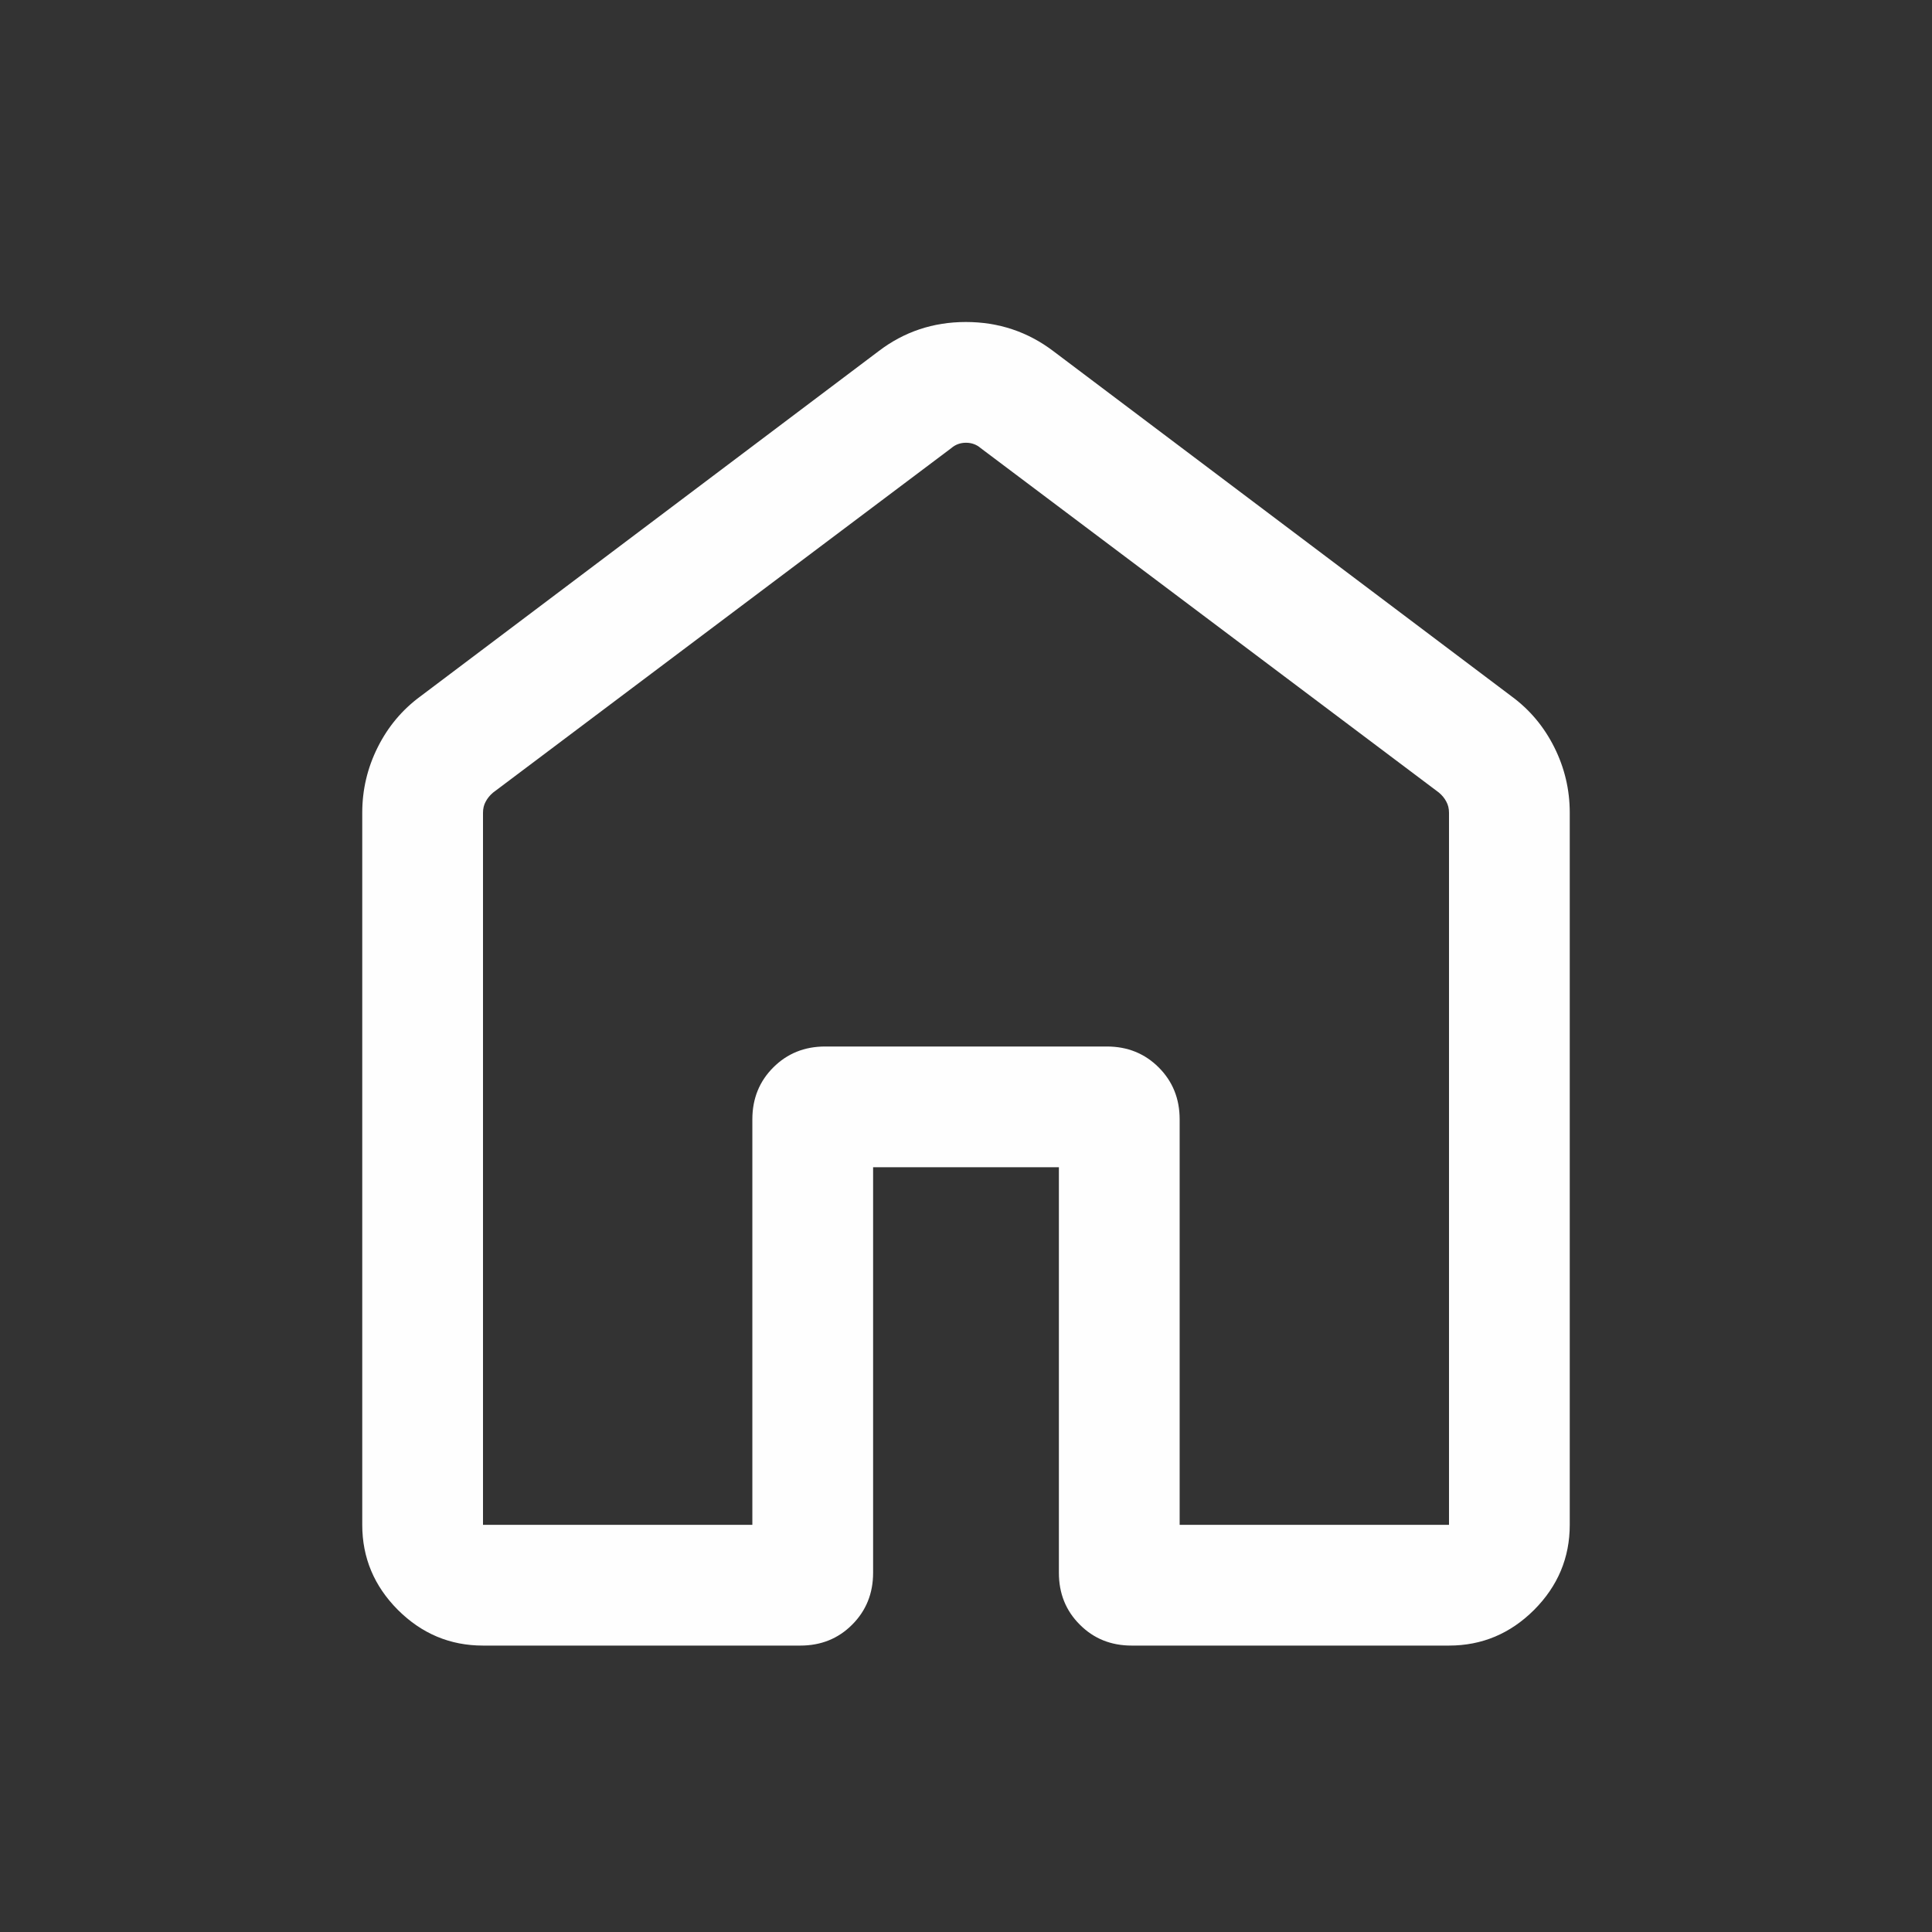 <svg width="24" height="24" viewBox="0 0 24 24" fill="none" xmlns="http://www.w3.org/2000/svg">
<rect x="0" y="0" width="24" height="24" fill="#333333" stroke="none"/>
<g id="Icons">
<mask id="mask0_145_22064" style="mask-type:alpha" maskUnits="userSpaceOnUse" x="0" y="0" width="24" height="24">
<rect id="Bounding box" width="24" height="24" fill="#D9D9D9"/>
</mask>
<g mask="url(#mask0_145_22064)">
<path id="home" d="M6 18.942H9.346V13.904C9.346 13.648 9.433 13.433 9.606 13.26C9.779 13.087 9.994 13 10.25 13H13.75C14.006 13 14.221 13.087 14.394 13.26C14.567 13.433 14.654 13.648 14.654 13.904V18.942H18V10.096C18 10.045 17.989 9.998 17.966 9.957C17.944 9.915 17.913 9.878 17.875 9.846L12.183 5.567C12.131 5.522 12.07 5.5 12 5.5C11.93 5.5 11.869 5.522 11.817 5.567L6.125 9.846C6.087 9.878 6.056 9.915 6.034 9.957C6.011 9.998 6 10.045 6 10.096V18.942ZM4.5 18.942V10.096C4.5 9.81 4.564 9.539 4.692 9.283C4.82 9.027 4.997 8.816 5.223 8.65L10.915 4.362C11.231 4.121 11.592 4 11.998 4C12.405 4 12.767 4.121 13.085 4.362L18.777 8.65C19.003 8.816 19.18 9.027 19.308 9.283C19.436 9.539 19.5 9.81 19.5 10.096V18.942C19.5 19.351 19.352 19.703 19.057 19.999C18.761 20.294 18.409 20.442 18 20.442H14.058C13.802 20.442 13.587 20.356 13.414 20.182C13.24 20.009 13.154 19.794 13.154 19.538V14.5H10.846V19.538C10.846 19.794 10.759 20.009 10.586 20.182C10.413 20.356 10.198 20.442 9.942 20.442H6C5.591 20.442 5.239 20.294 4.943 19.999C4.648 19.703 4.5 19.351 4.5 18.942Z" fill="#FEFEFE"/>
</g>
</g>
</svg>
